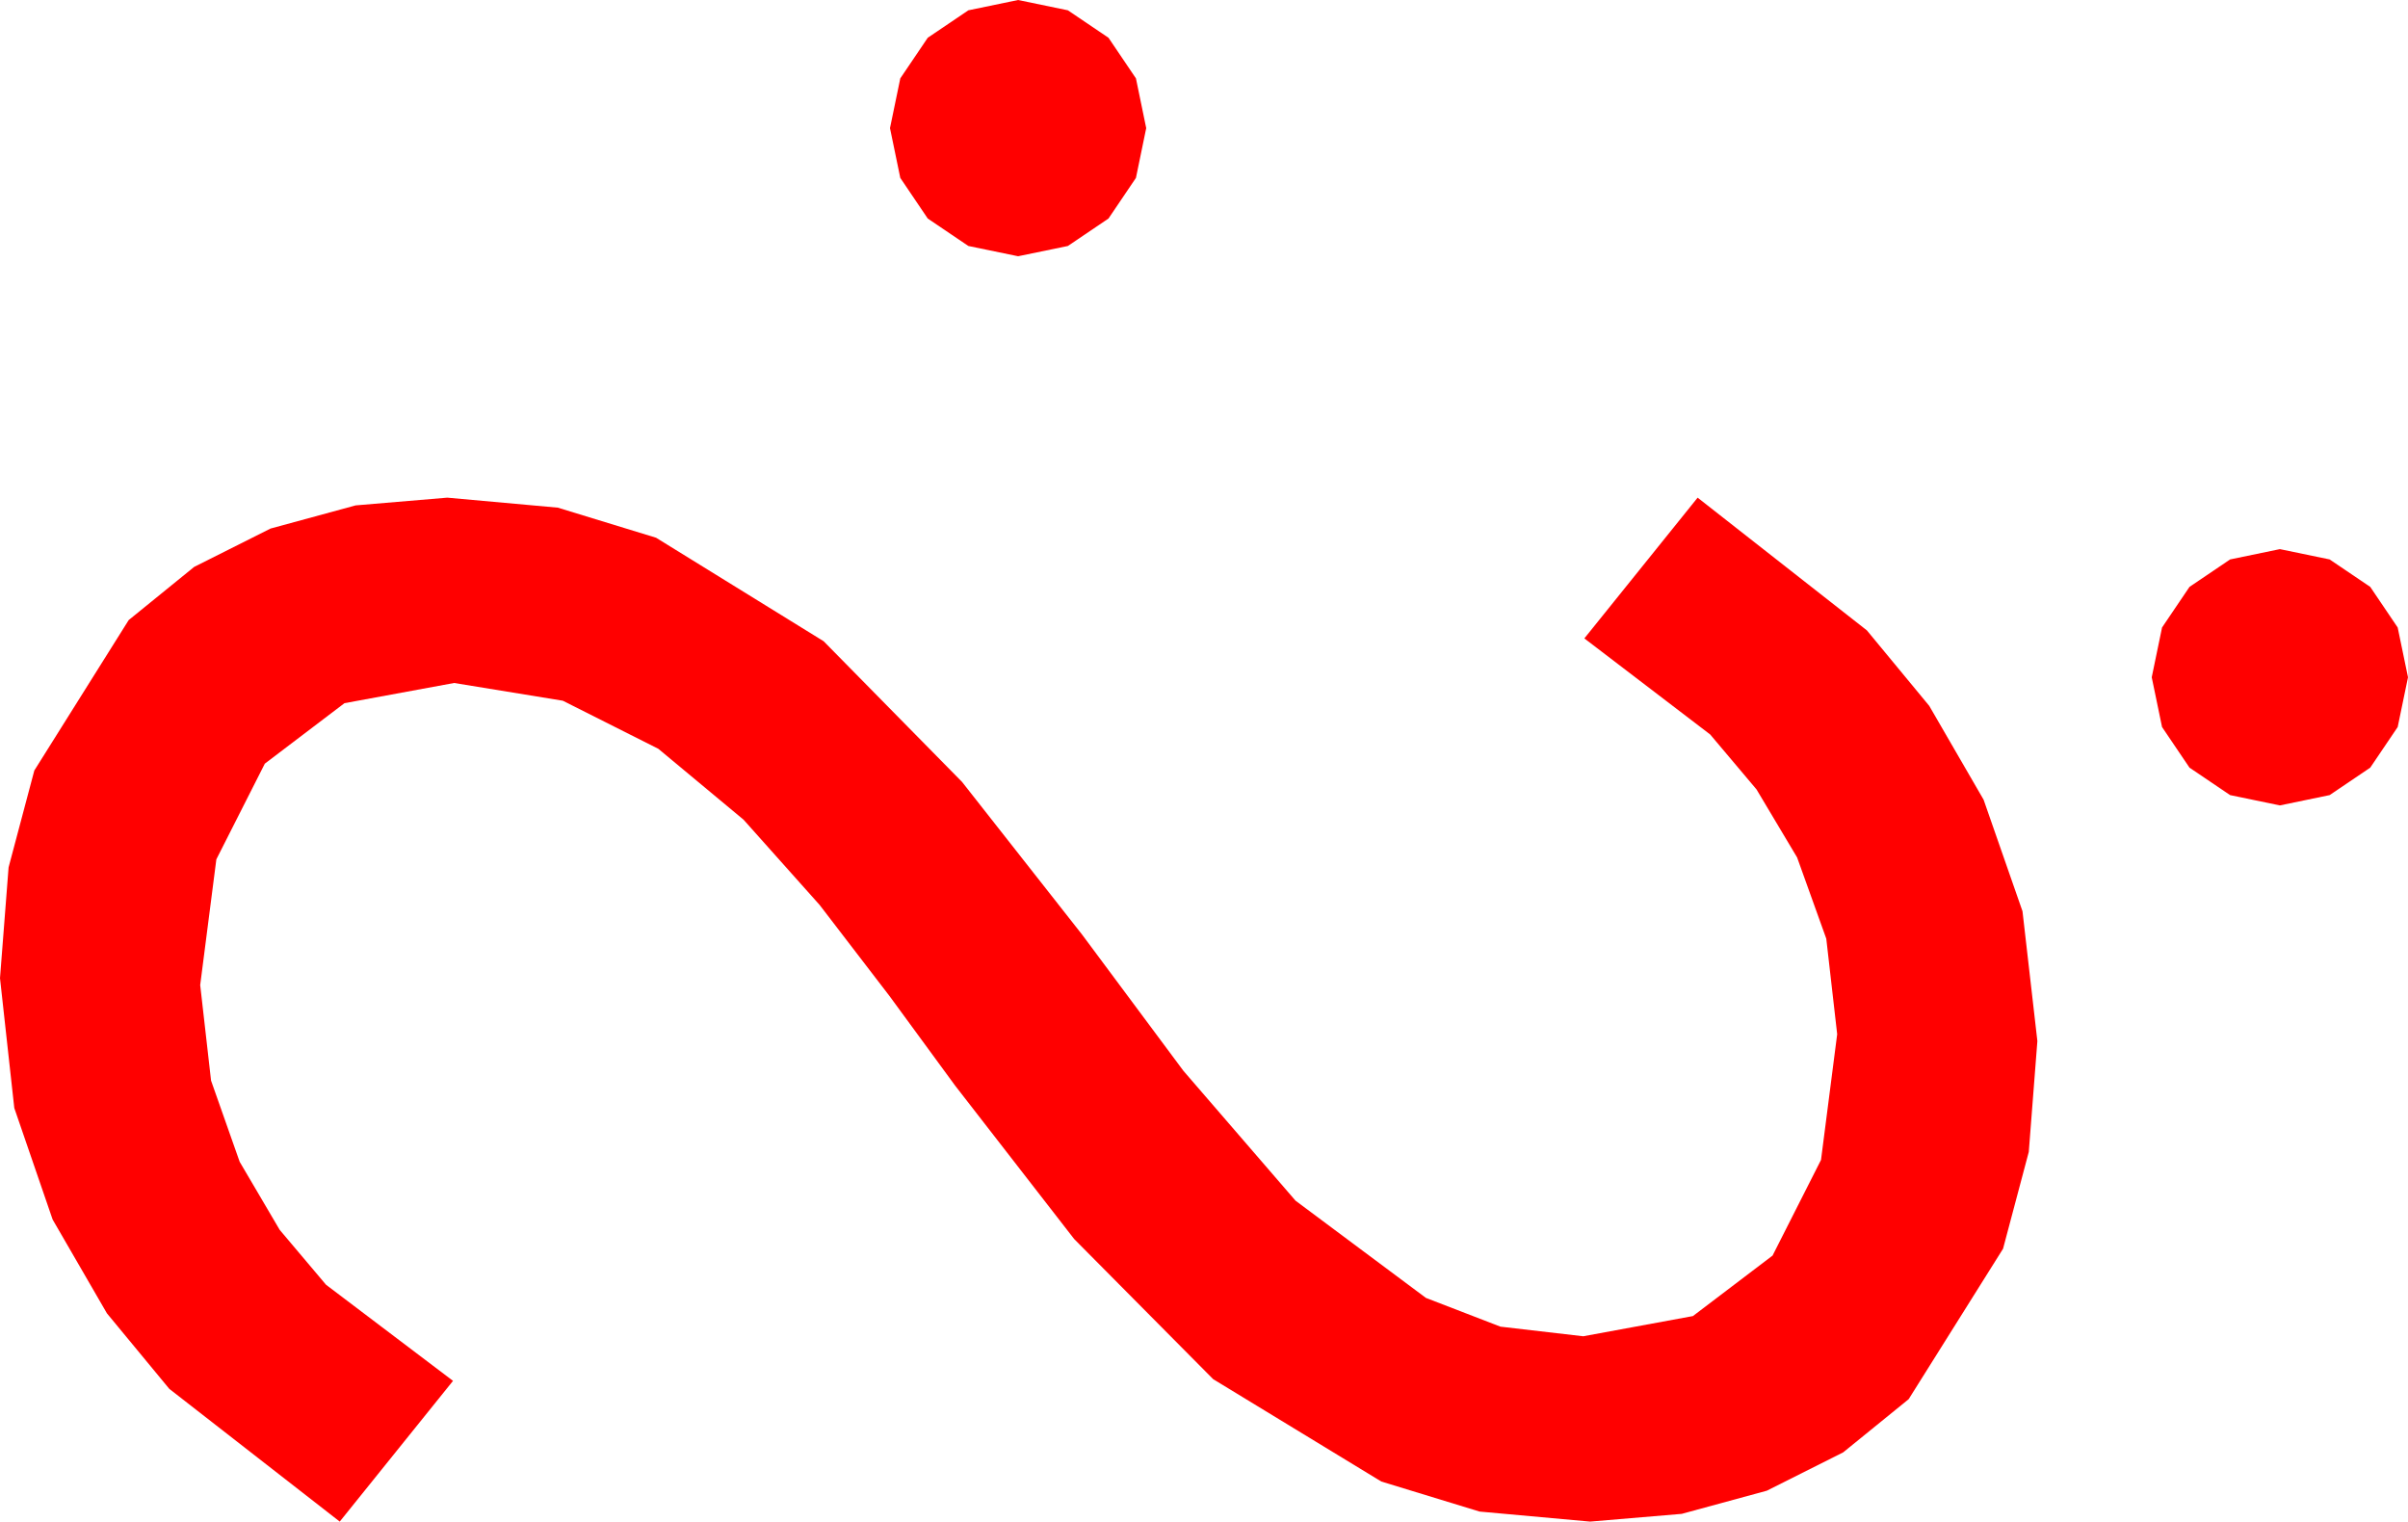 <?xml version="1.0" encoding="utf-8"?>
<!DOCTYPE svg PUBLIC "-//W3C//DTD SVG 1.1//EN" "http://www.w3.org/Graphics/SVG/1.1/DTD/svg11.dtd">
<svg width="61.67" height="38.965" xmlns="http://www.w3.org/2000/svg" xmlns:xlink="http://www.w3.org/1999/xlink" xmlns:xml="http://www.w3.org/XML/1998/namespace" version="1.1">
  <g>
    <g>
      <path style="fill:#FF0000;fill-opacity:1" d="M58.389,14.062L59.663,14.326 60.703,15.029 61.406,16.069 61.67,17.344 61.406,18.618 60.703,19.658 59.663,20.361 58.389,20.625 57.114,20.361 56.074,19.658 55.371,18.618 55.107,17.344 55.371,16.069 56.074,15.029 57.114,14.326 58.389,14.062z M11.455,12.744L14.286,13 16.802,13.77 21.094,16.421 24.639,20.024 27.715,23.936 30.308,27.422 33.179,30.747 36.519,33.237 38.427,33.973 40.547,34.219 43.356,33.702 45.396,32.153 46.637,29.703 47.051,26.484 46.772,24.038 46.025,21.958 44.985,20.215 43.799,18.809 40.576,16.348 43.477,12.744 47.812,16.143 49.409,18.076 50.801,20.479 51.797,23.335 52.178,26.66 51.958,29.498 51.299,31.978 48.882,35.83 47.205,37.192 45.249,38.174 43.07,38.767 40.723,38.965 37.892,38.708 35.376,37.939 31.069,35.317 27.51,31.729 24.463,27.803 22.778,25.503 20.991,23.174 19.043,20.991 16.86,19.175 14.414,17.944 11.631,17.49 8.822,18.007 6.782,19.556 5.541,22.006 5.127,25.225 5.405,27.671 6.138,29.751 7.163,31.494 8.35,32.9 11.602,35.361 8.701,38.965 4.336,35.566 2.739,33.633 1.348,31.23 0.366,28.374 0,25.049 0.22,22.211 0.879,19.731 3.296,15.879 4.973,14.517 6.929,13.535 9.108,12.942 11.455,12.744z M26.074,0L27.349,0.264 28.389,0.967 29.092,2.007 29.355,3.281 29.092,4.556 28.389,5.596 27.349,6.299 26.074,6.562 24.8,6.299 23.76,5.596 23.057,4.556 22.793,3.281 23.057,2.007 23.76,0.967 24.8,0.264 26.074,0z" />
    </g>
  </g>
</svg>